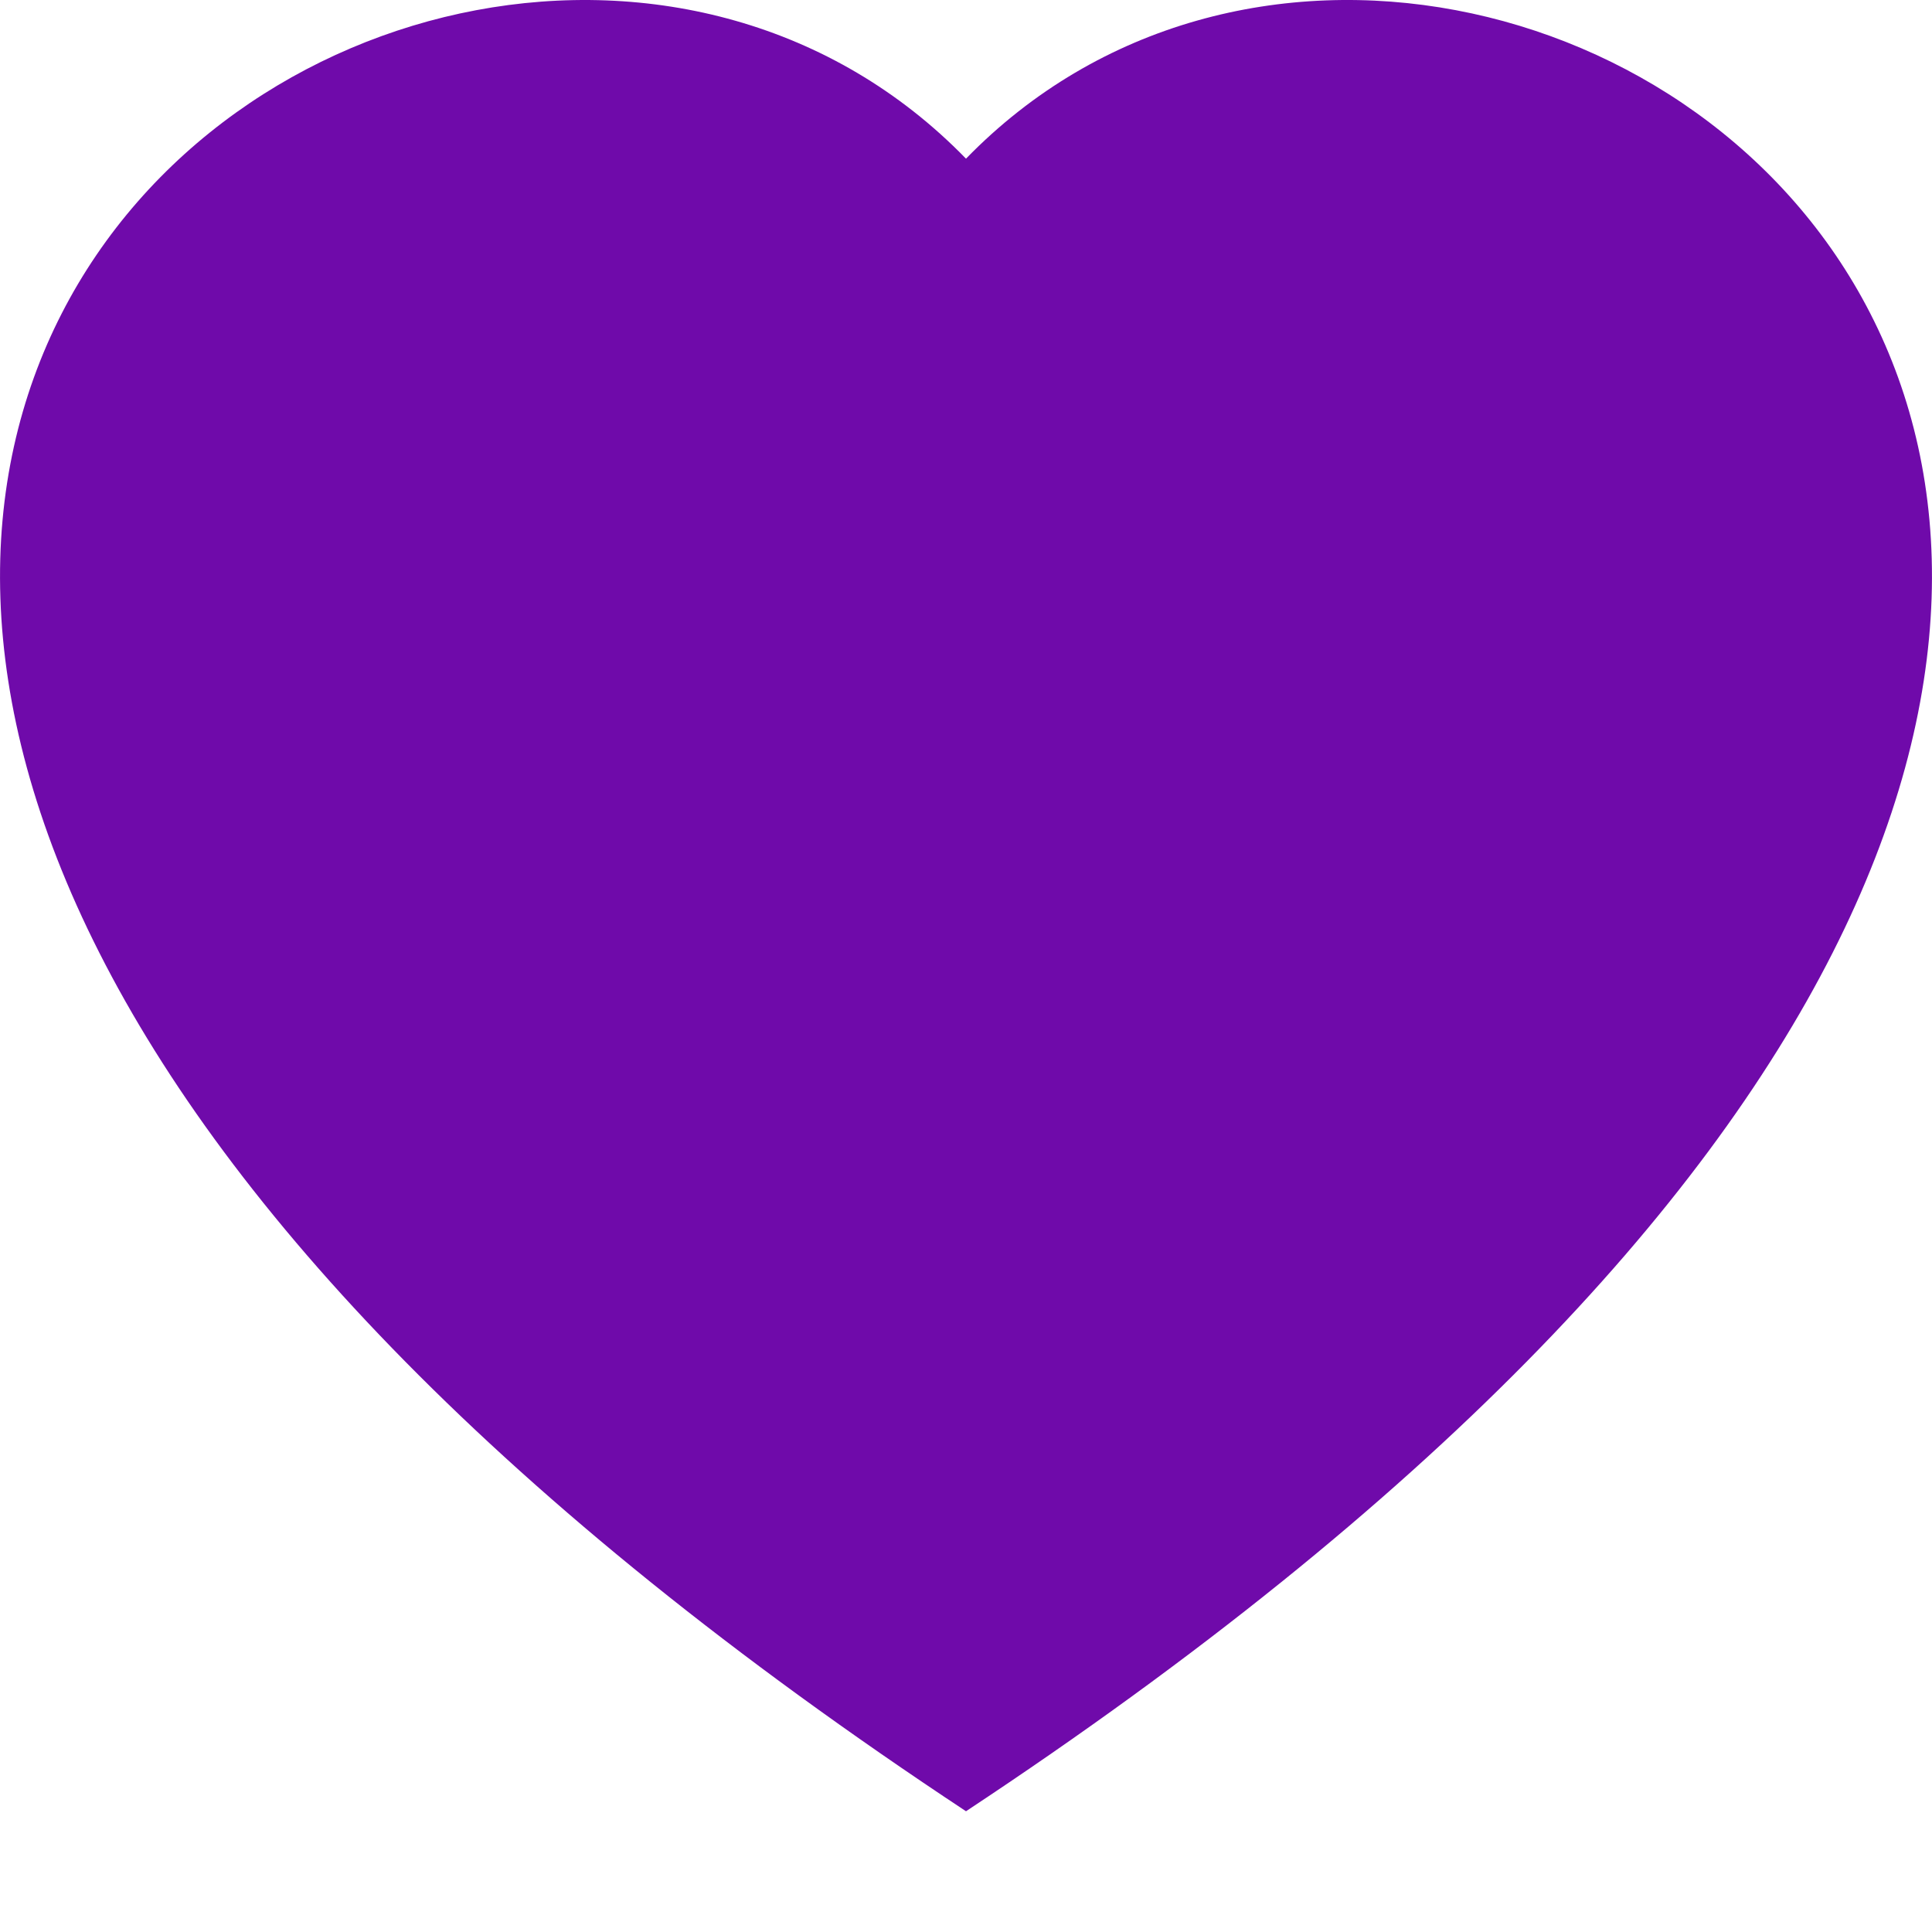 <svg xmlns="http://www.w3.org/2000/svg" width="16" height="16" fill="#6F0AAA" class="bi bi-heart-fill" viewBox="0 0 16 16">
  <path fill-rule="evenodd" d="M8 1.314C12.438-3.248 23.534 4.735 8 15-7.534 4.736 3.562-3.248 8 1.314z"/>
</svg>